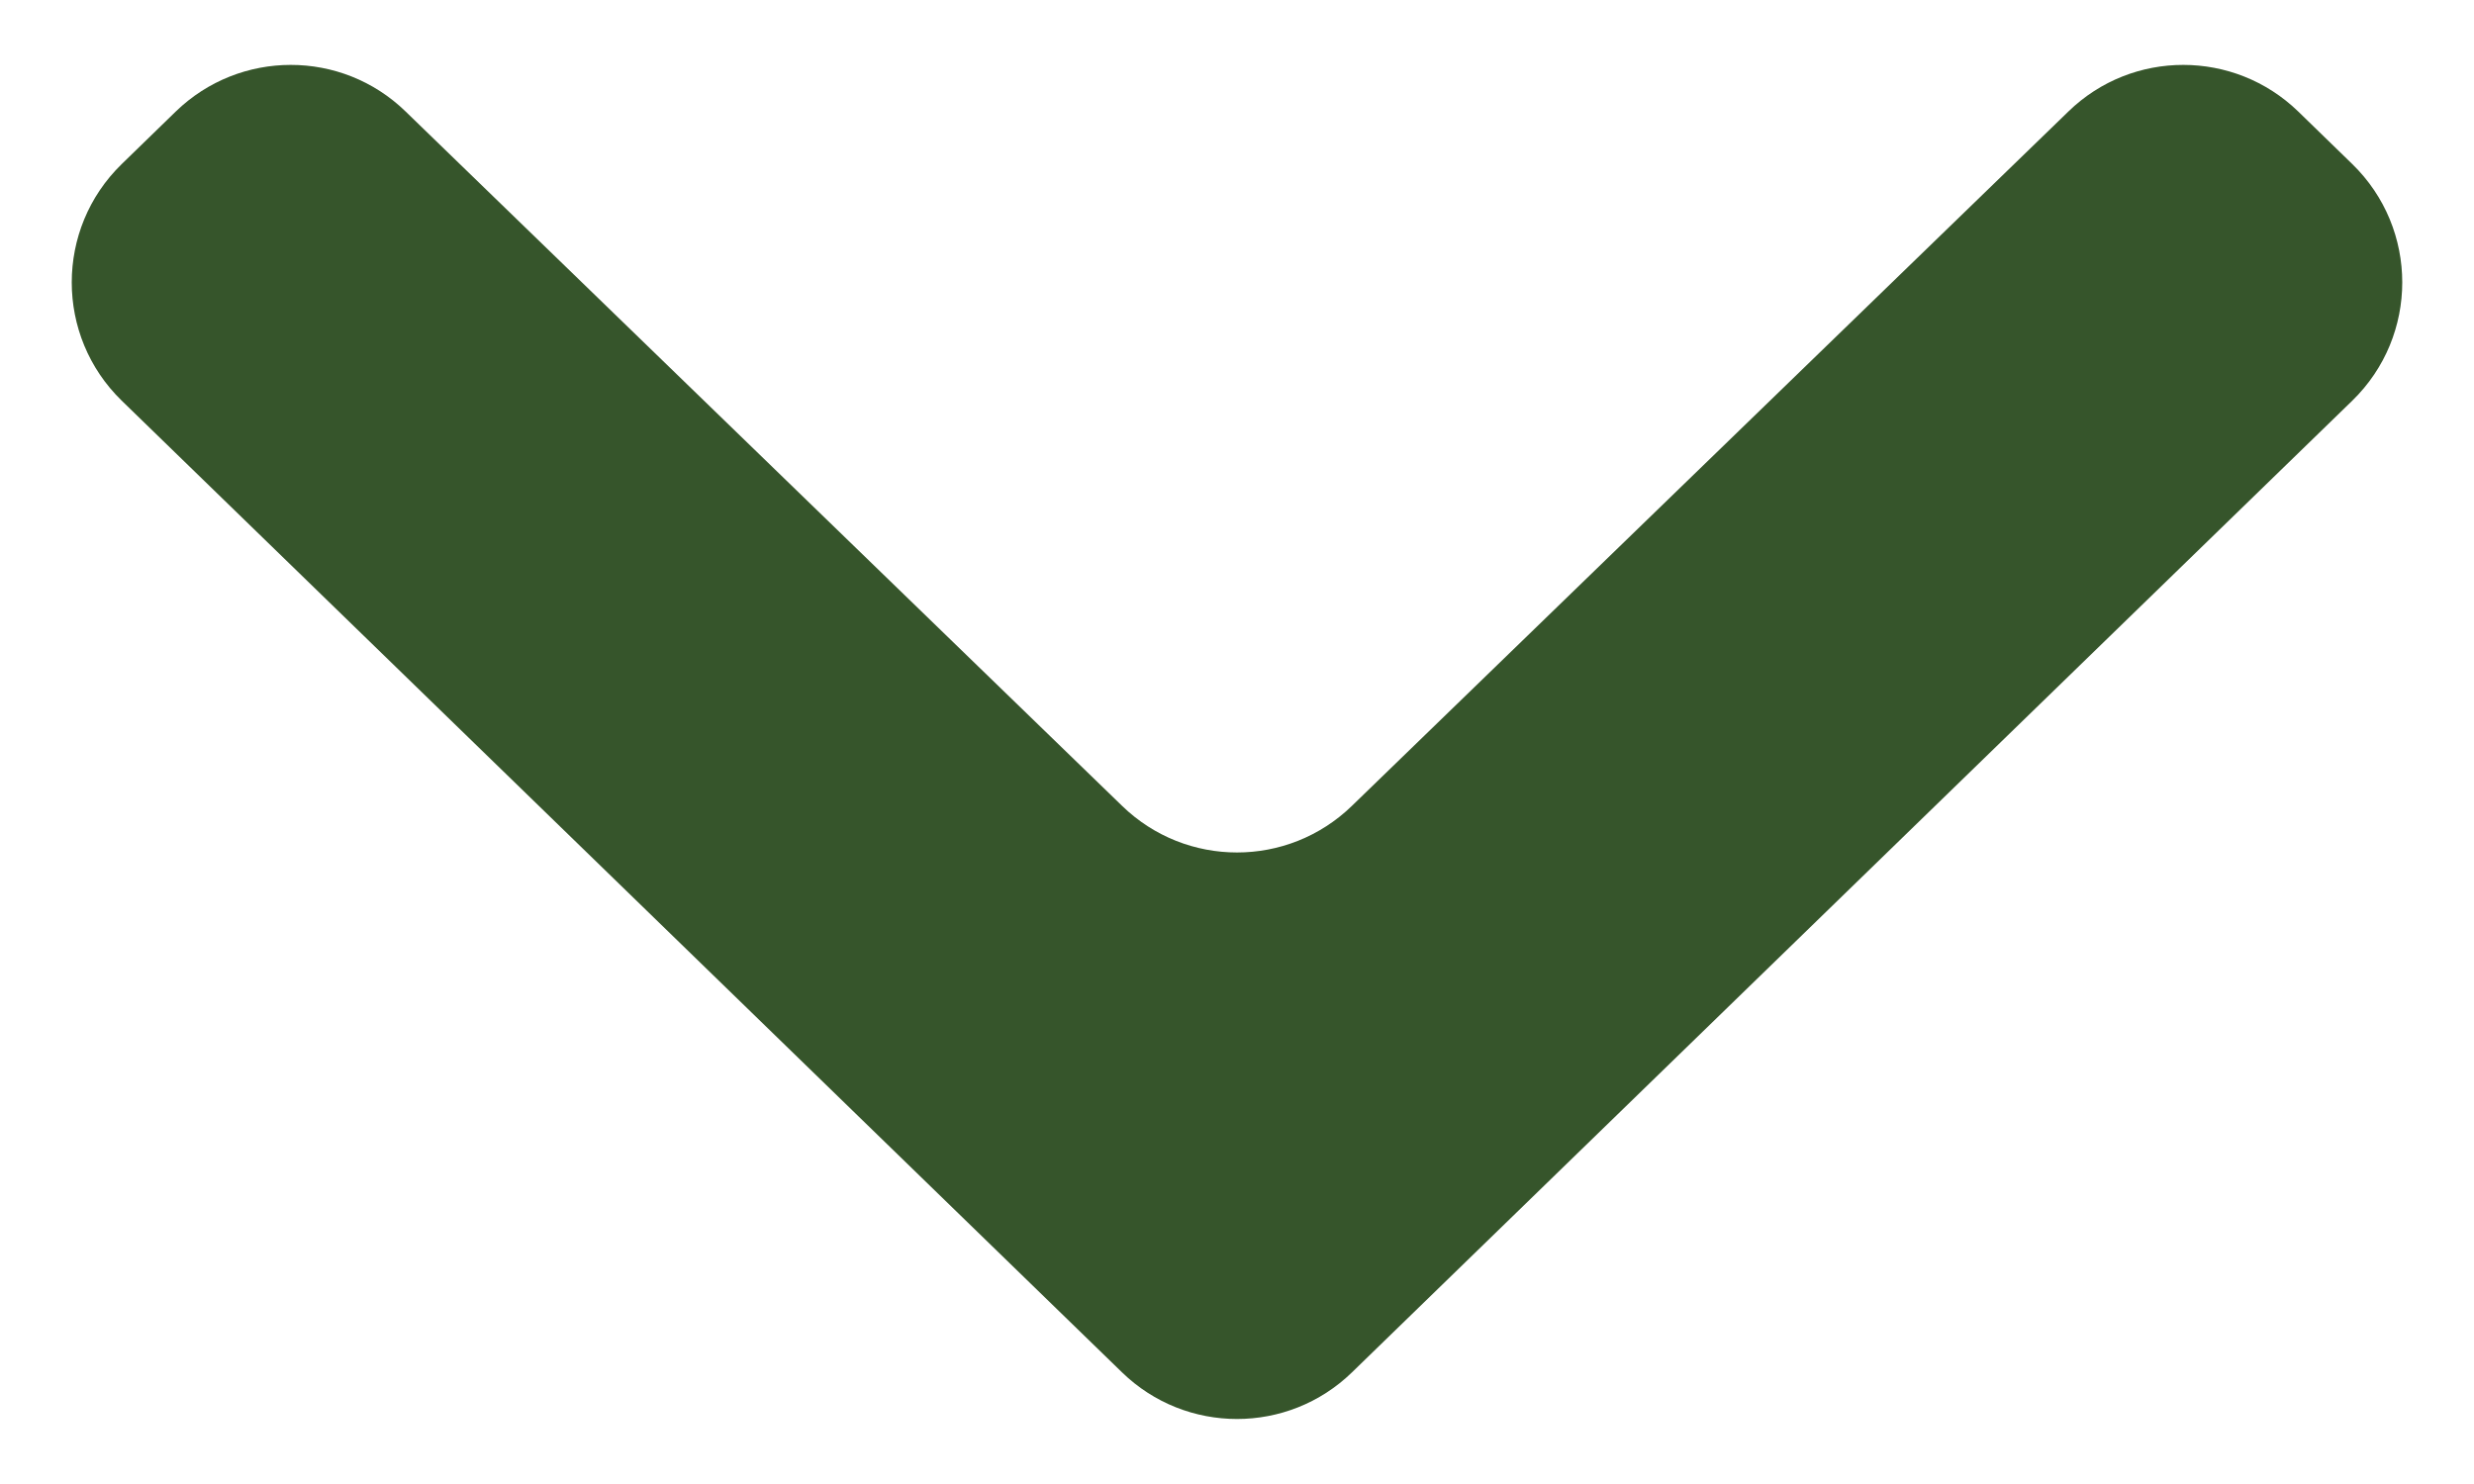 <svg xmlns="http://www.w3.org/2000/svg" width="15" height="9" viewBox="0 0 15 9" fill="none">
    <path d="M1.066 0.676C1.454 0.3 2.071 0.299 2.459 0.676L6.804 4.888C7.192 5.264 7.808 5.264 8.196 4.888L12.541 0.676C12.929 0.299 13.546 0.3 13.934 0.676L14.262 0.995C14.666 1.388 14.666 2.037 14.262 2.43L8.197 8.323C7.809 8.7 7.191 8.7 6.803 8.323L0.738 2.43C0.334 2.037 0.334 1.388 0.738 0.995L1.066 0.676Z" fill="#36552b"/>
</svg>